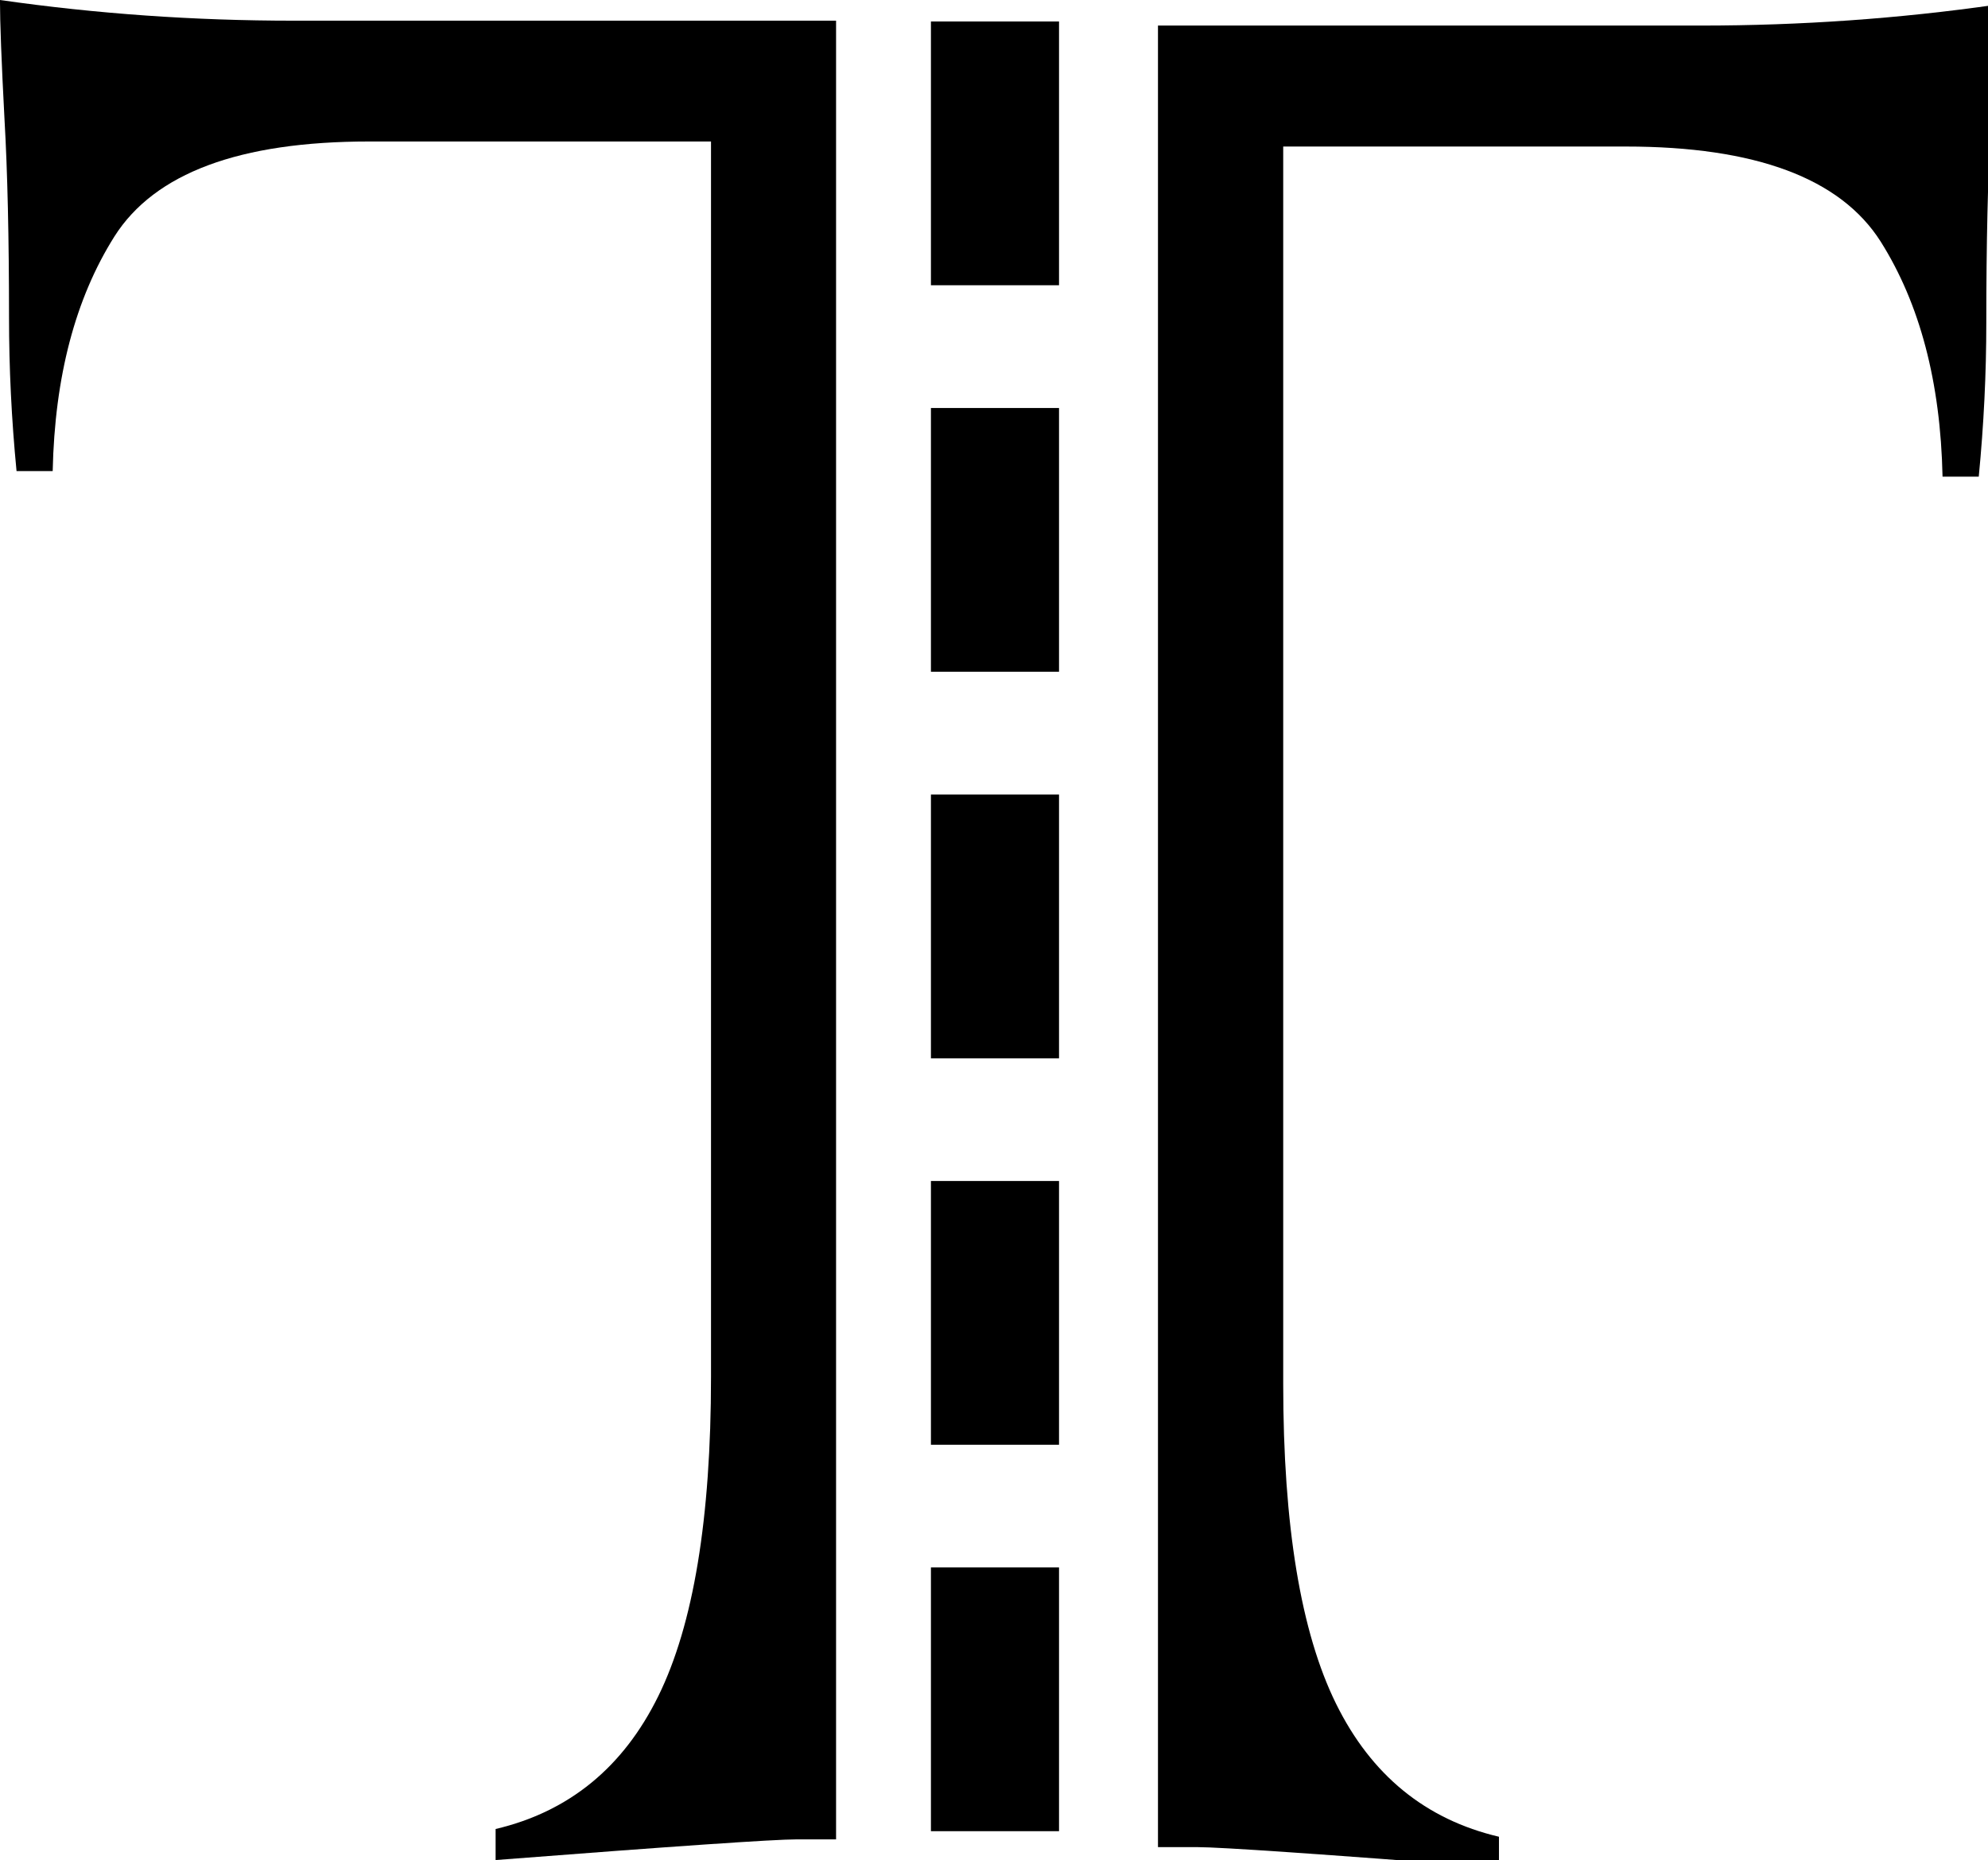 <svg width="51.805mm" height="48.471mm" version="1.1" viewBox="0 0 51.805 48.471" xmlns="http://www.w3.org/2000/svg">
 <g transform="translate(-70.375 -80.495)">
  <path transform="scale(.265)" d="m461.78 304.23c-9.495 1.359-19.139 2.039-28.932 2.039h-53.412v179.12h3.857c2.275 0 12.167 0.68 29.674 2.039v-3.059c-7.221-1.699-12.562-6.062-16.023-13.086-3.462-7.024-5.193-17.504-5.193-31.439v-121.68h33.68c12.76 0 21.116 3.115 25.072 9.346 3.857 6.118 5.886 13.823 6.084 23.113h3.561c0.495-5.098 0.742-10.14 0.742-15.125 0-7.817 0.149-14.331 0.445-19.543 0.297-5.665 0.445-9.574 0.445-11.727z"/>
  <g stroke-width=".516">
   <rect x="94.634" y="81.055" width="3.338" height="6.873"/>
   <rect x="94.634" y="121.34" width="3.338" height="6.873"/>
   <rect x="94.634" y="101.2" width="3.338" height="6.873"/>
   <rect x="94.634" y="91.127" width="3.338" height="6.873"/>
   <rect x="94.634" y="111.27" width="3.338" height="6.873"/>
  </g>
  <path d="m70.375 80.495c2.512 0.36 5.064 0.539 7.655 0.539h14.132v47.392h-1.021c-0.602 0-3.219 0.18-7.851 0.539v-0.809c1.91-0.45 3.324-1.604 4.239-3.462 0.916-1.859 1.374-4.631 1.374-8.318v-32.194h-8.911c-3.376 0-5.587 0.824-6.634 2.473-1.021 1.619-1.557 3.657-1.61 6.115h-0.942c-0.131-1.349-0.196-2.683-0.196-4.002 0-2.068-0.039-3.792-0.118-5.171-0.079-1.499-0.118-2.533-0.118-3.103z"/>
 </g>
</svg>
